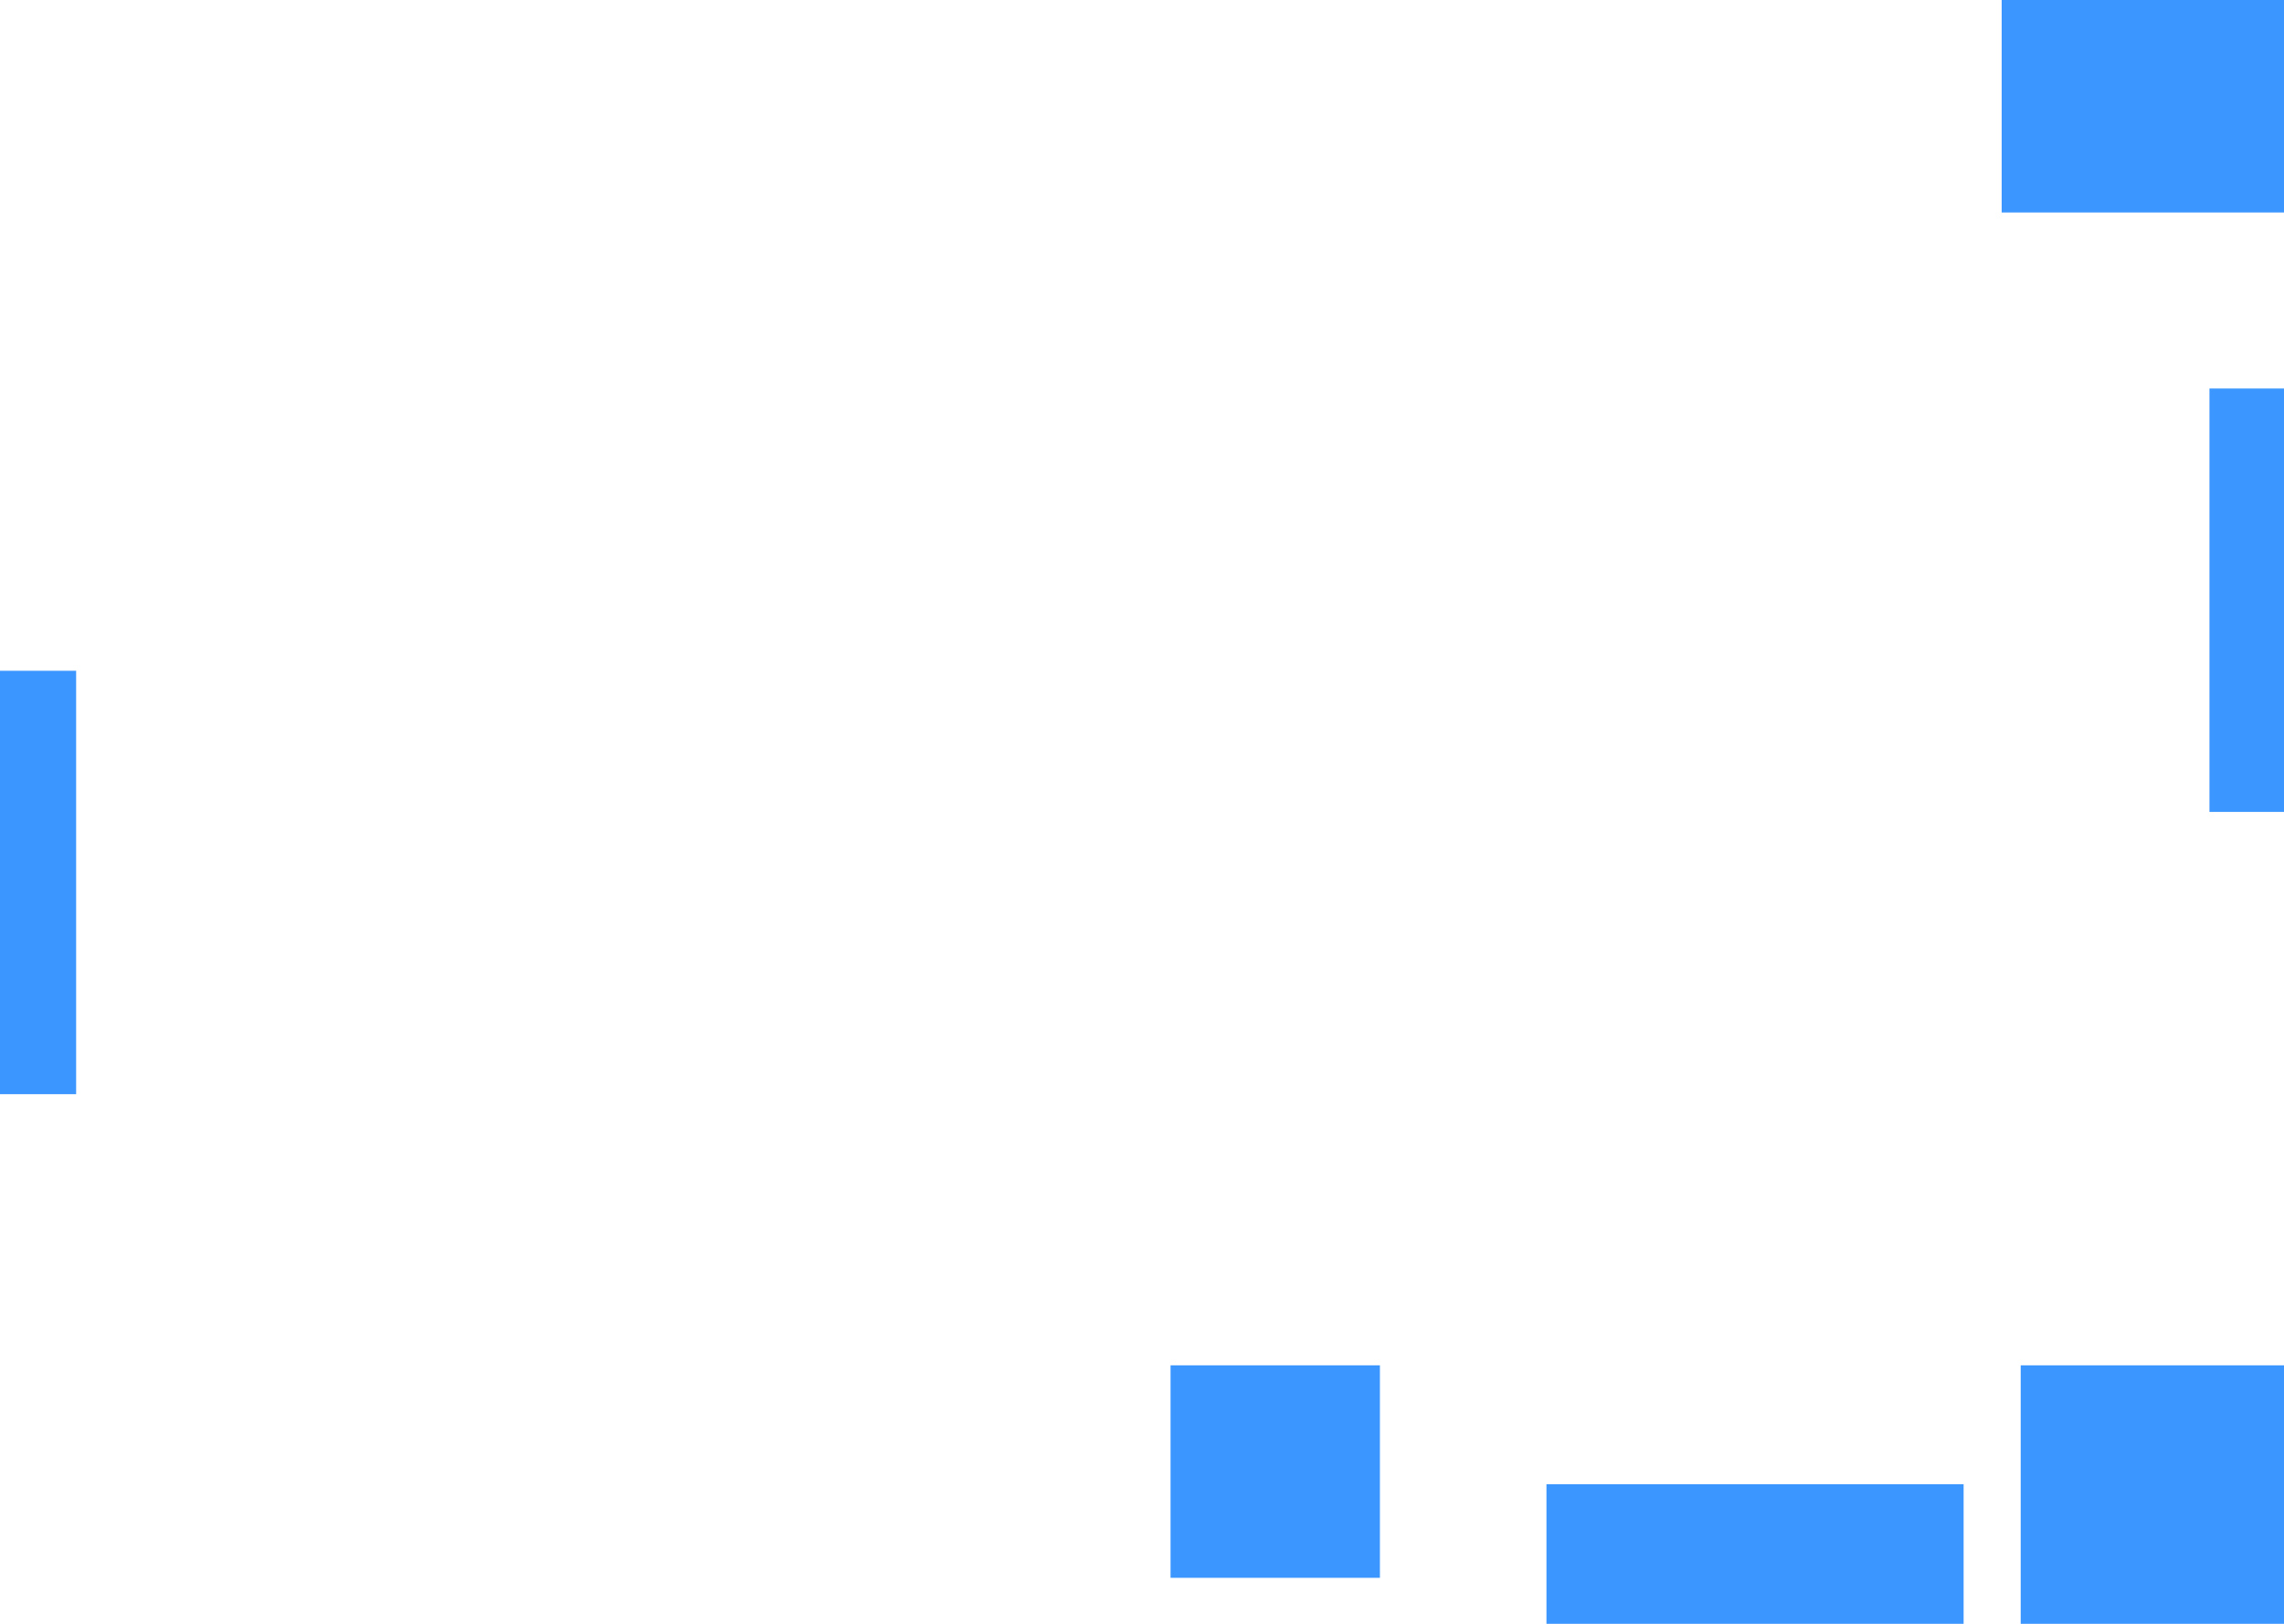 <svg width="1440" height="1024" viewBox="0 0 1440 1024" fill="none" xmlns="http://www.w3.org/2000/svg">
<path d="M1274 861H1537V1128H1274V861Z" fill="#3C96FF"/>
<path d="M975 936H1238V1203H975V936Z" fill="#3C96FF"/>
<path d="M738 861H870V995H738V861Z" fill="#3C96FF"/>
<path d="M1262 -133H1525V134H1262V-133Z" fill="#3C96FF"/>
<path d="M1393 245H1656V512H1393V245Z" fill="#3C96FF"/>
<path d="M-215 423H48V690H-215V423Z" fill="#3C96FF"/>
</svg>
